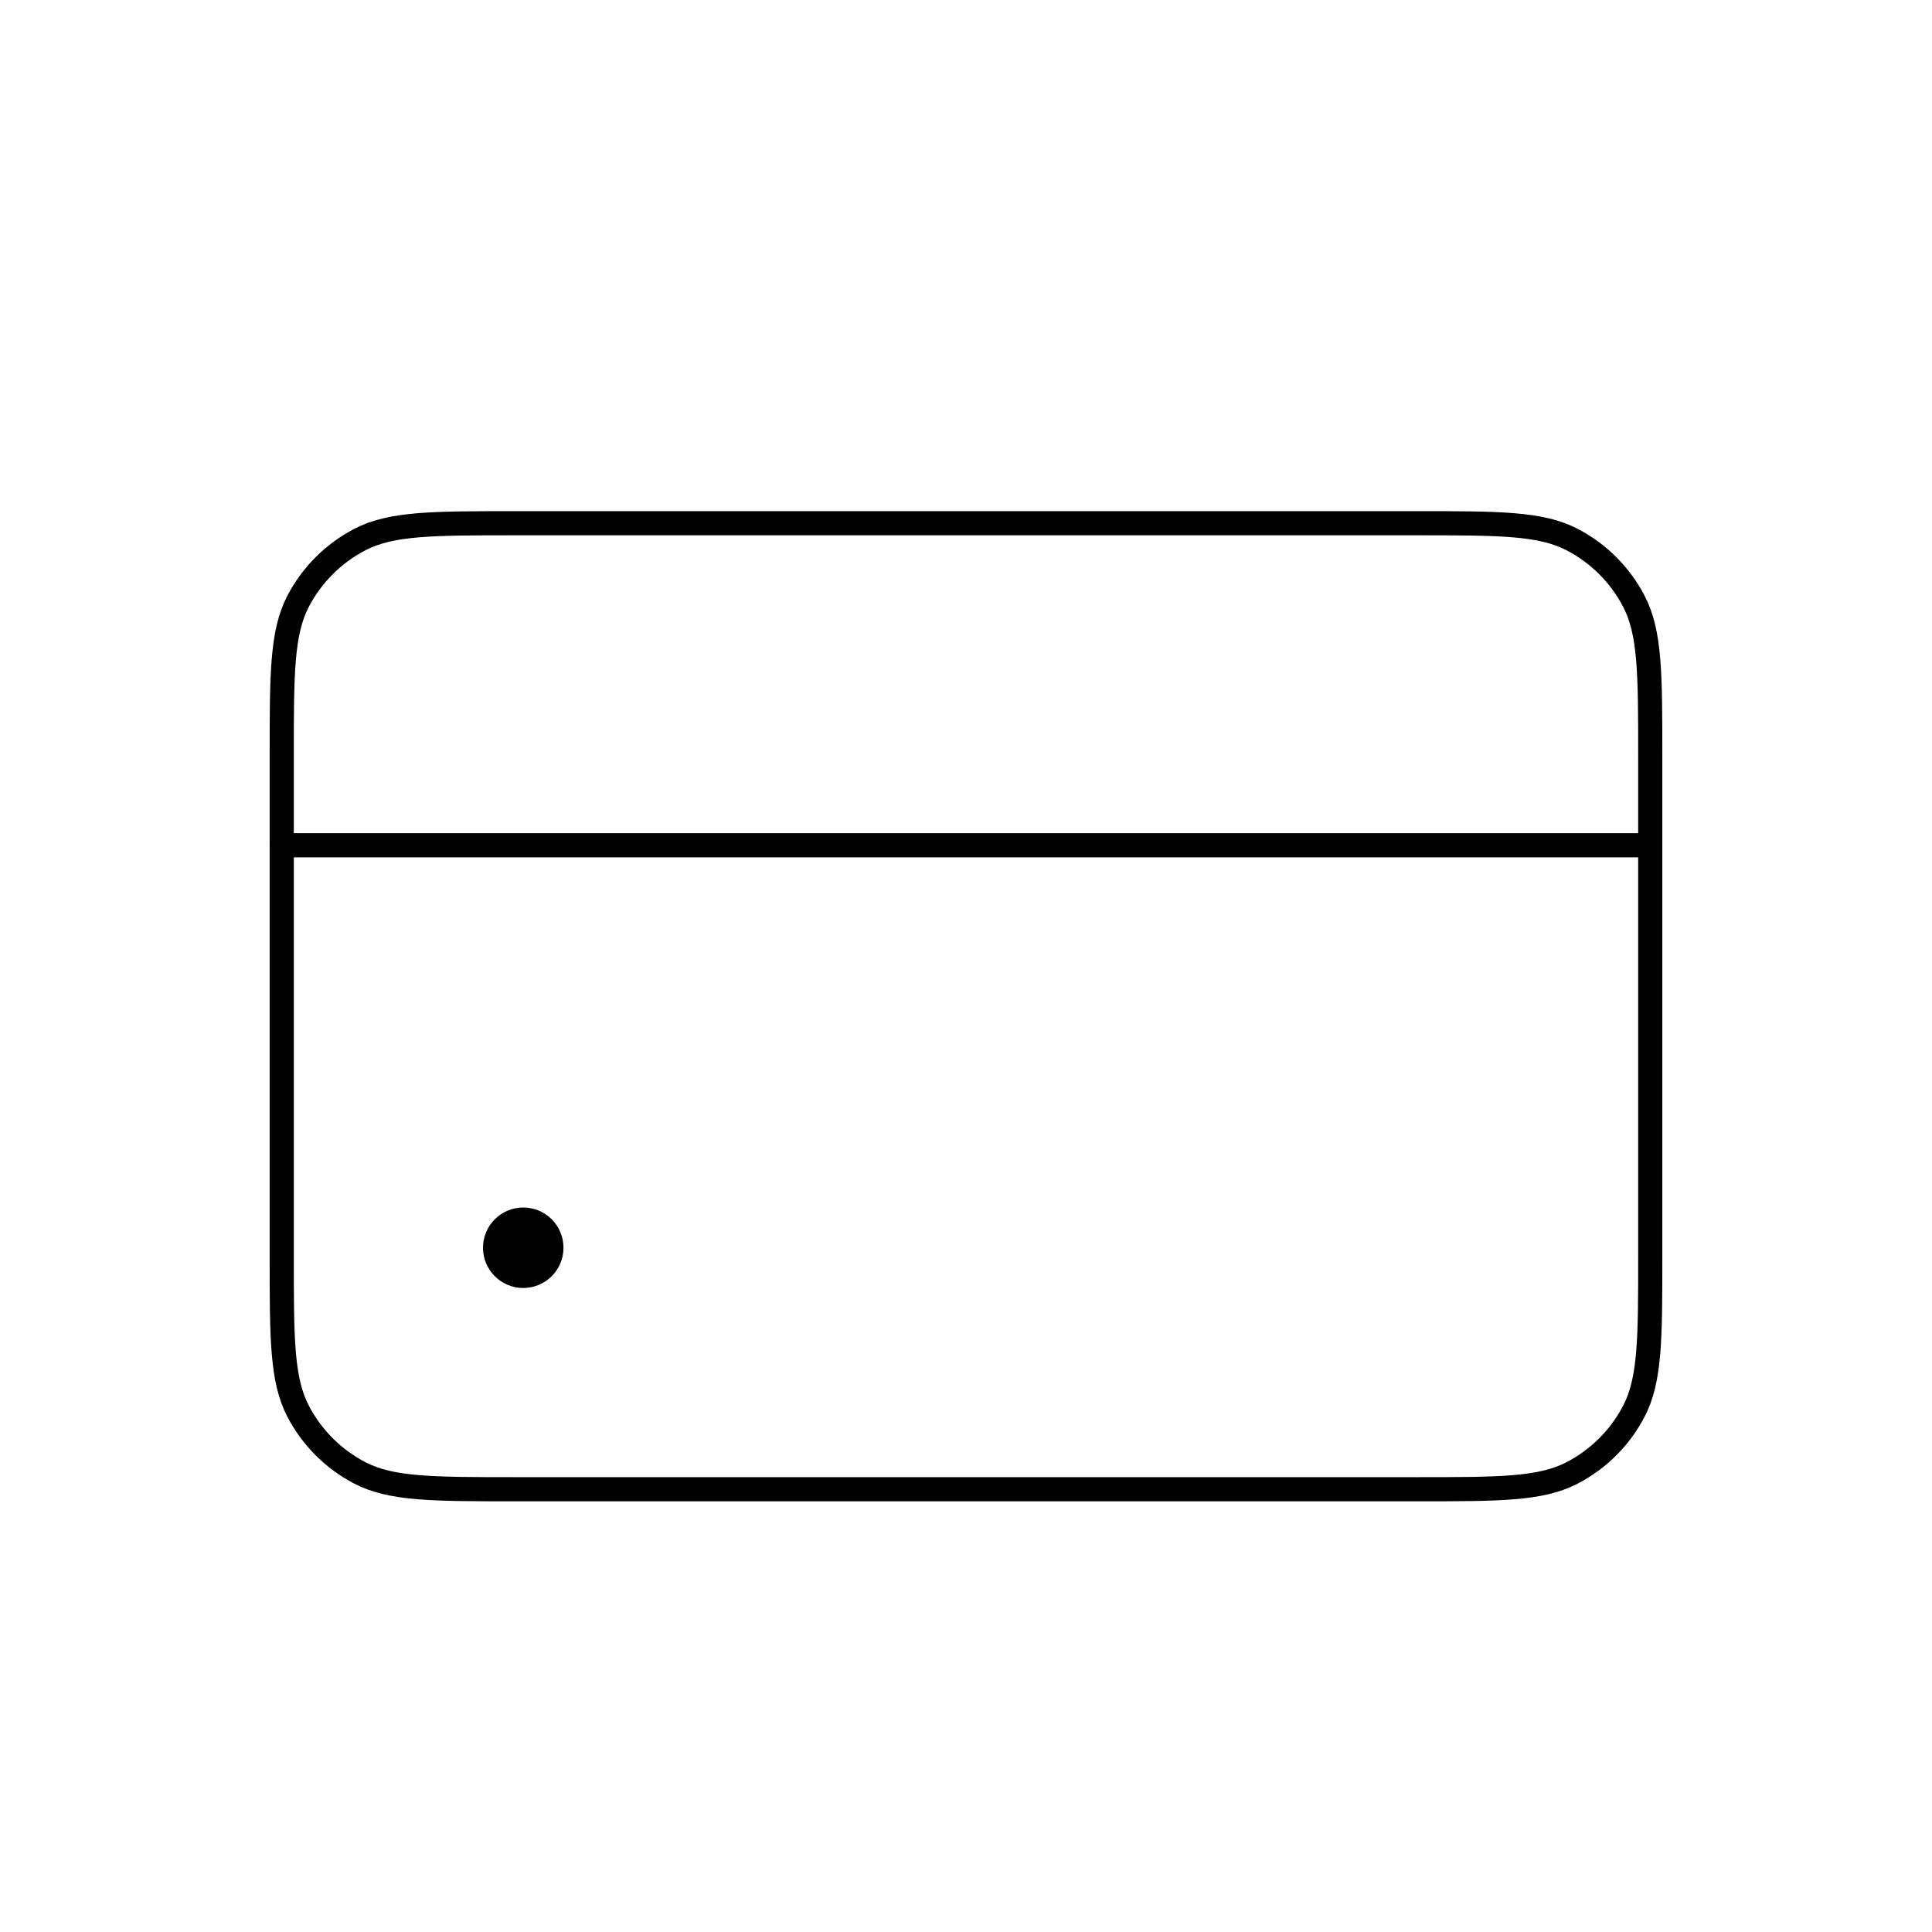 <svg width="80" height="80" viewBox="0 0 80 80" fill="none" xmlns="http://www.w3.org/2000/svg">
<path d="M11.666 31.326C11.666 27.909 11.666 26.199 12.343 24.899C12.912 23.805 13.805 22.912 14.899 22.343C16.199 21.666 17.909 21.666 21.326 21.666H58.673C62.089 21.666 63.799 21.666 65.099 22.343C66.194 22.912 67.087 23.805 67.656 24.899C68.333 26.199 68.333 27.909 68.333 31.326V52.006C68.333 55.423 68.333 57.133 67.656 58.433C67.087 59.528 66.194 60.42 65.099 60.989C63.799 61.666 62.089 61.666 58.673 61.666H21.326C17.909 61.666 16.199 61.666 14.899 60.989C13.805 60.42 12.912 59.528 12.343 58.433C11.666 57.133 11.666 55.423 11.666 52.006V31.326Z" stroke="black"/>
<path d="M11.666 35H68.333" stroke="black" stroke-linecap="round"/>
<path d="M21.667 53.333C22.587 53.333 23.333 52.587 23.333 51.667C23.333 50.746 22.587 50 21.667 50C20.746 50 20 50.746 20 51.667C20 52.587 20.746 53.333 21.667 53.333Z" fill="black"/>
</svg>
